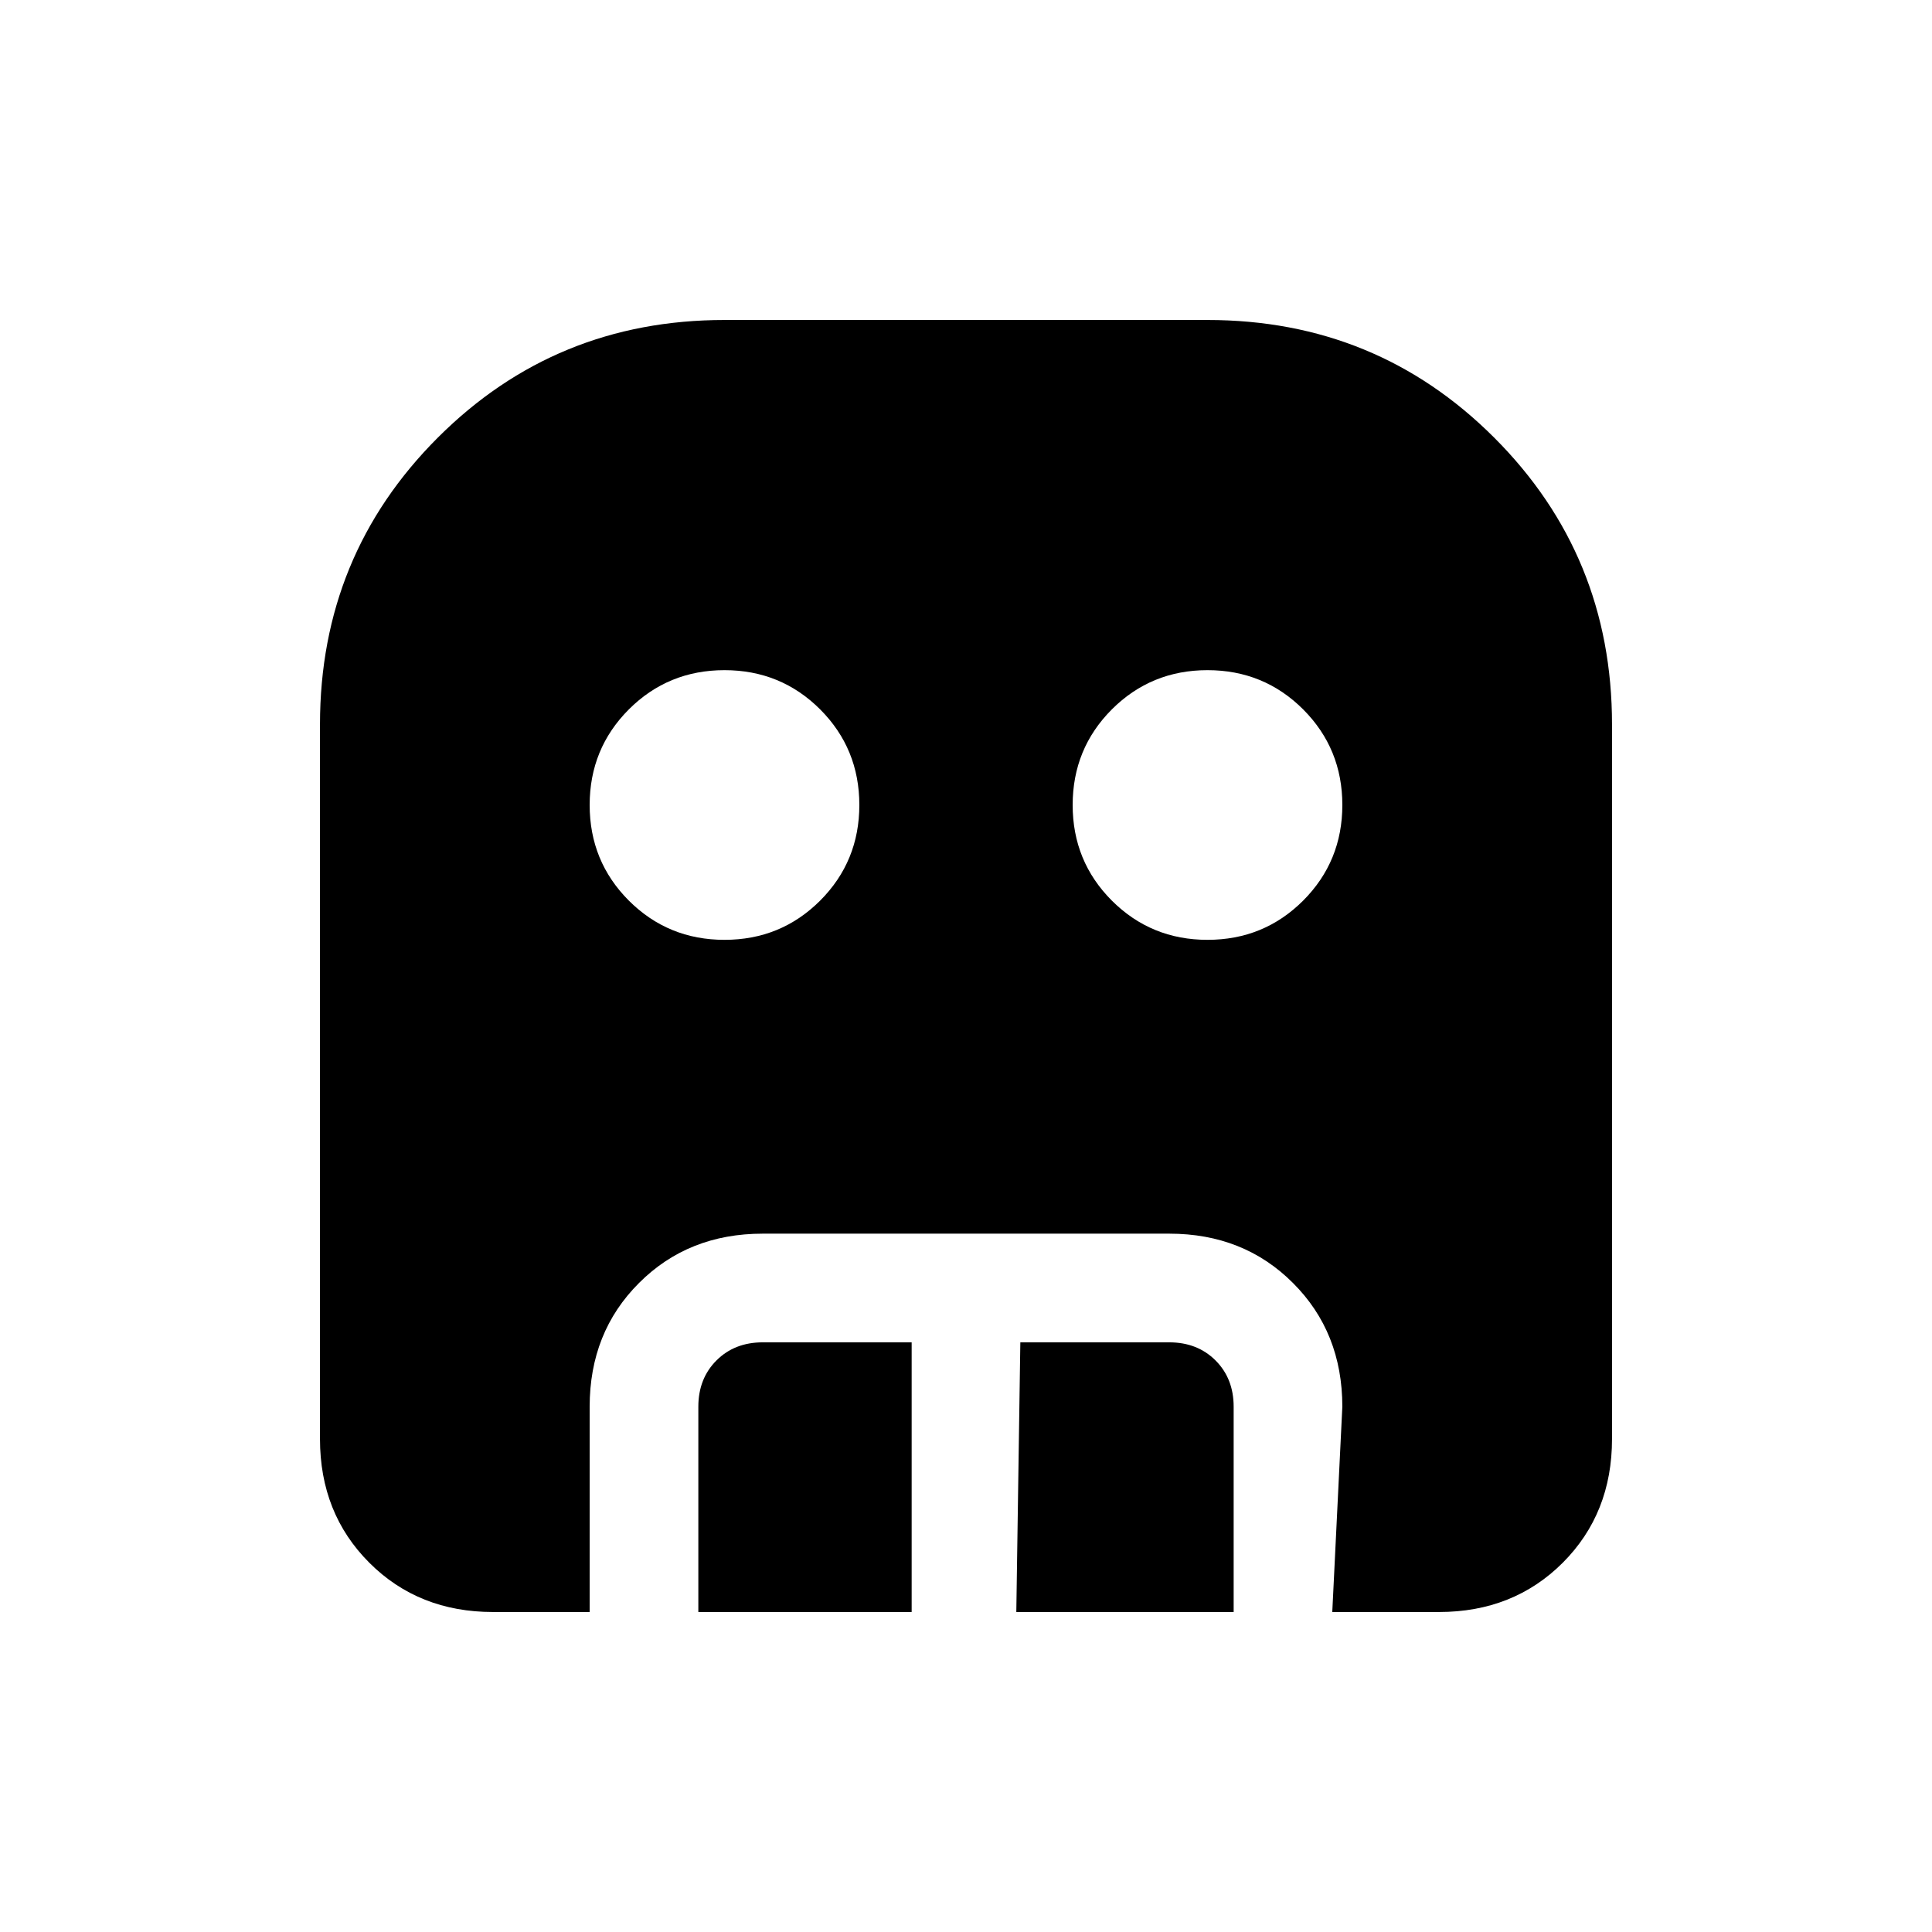 <svg xmlns="http://www.w3.org/2000/svg" height="24" width="24"><path d="M9 11.675q.7 0 1.188-.487.487-.488.487-1.188t-.487-1.188Q9.7 8.325 9 8.325t-1.188.487Q7.325 9.3 7.325 10t.487 1.188q.488.487 1.188.487Zm6 0q.7 0 1.188-.487.487-.488.487-1.188t-.487-1.188Q15.7 8.325 15 8.325t-1.188.487q-.487.488-.487 1.188t.487 1.188q.488.487 1.188.487Zm-6.325 8.35v-2.55q0-.35.225-.575.225-.225.575-.225h1.85v3.35Zm3.95 0 .05-3.35h1.85q.35 0 .575.225.225.225.225.575v2.55Zm-6.5 0q-.925 0-1.537-.612-.613-.613-.613-1.538V9q0-2.1 1.463-3.563Q6.9 3.975 9 3.975h6q2.1 0 3.562 1.462Q20.025 6.9 20.025 9v8.875q0 .925-.612 1.538-.613.612-1.538.612H16.55l.125-2.55q0-.925-.613-1.537-.612-.613-1.537-.613h-5.05q-.925 0-1.537.613-.613.612-.613 1.537v2.55Z"/></svg>